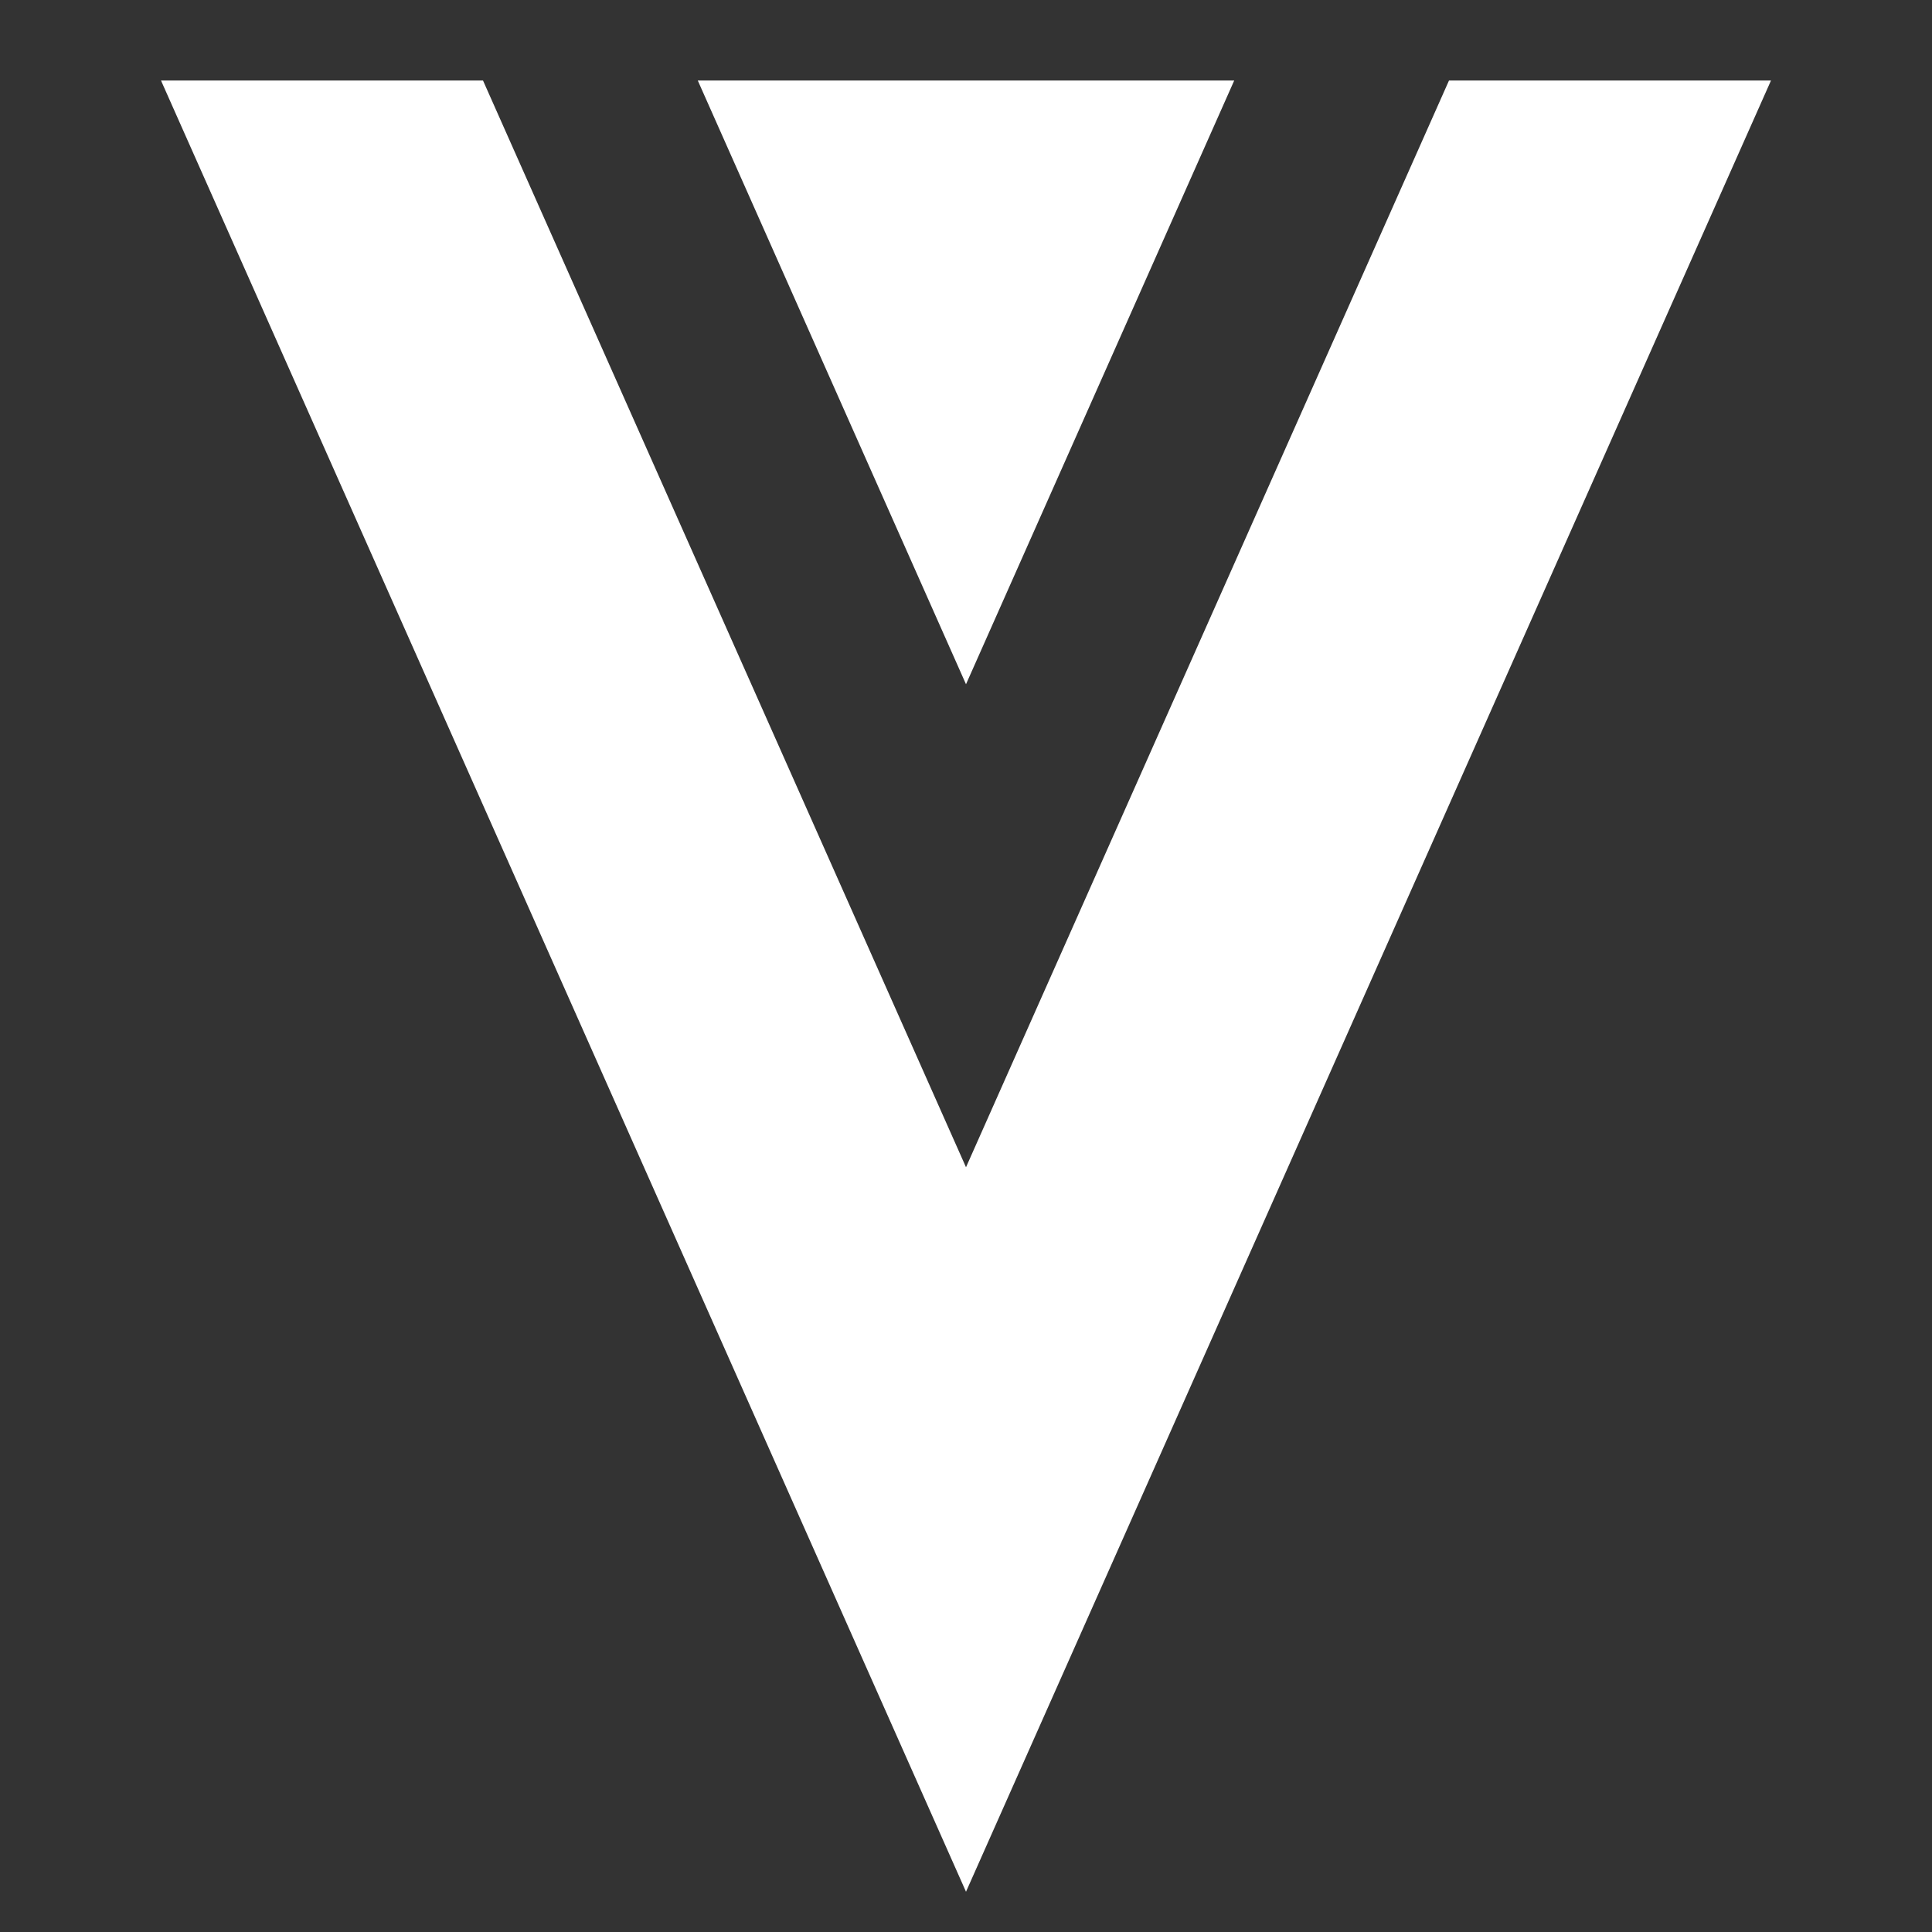 <?xml version="1.0" encoding="UTF-8"?>
<svg xmlns="http://www.w3.org/2000/svg" xmlns:xlink="http://www.w3.org/1999/xlink" viewBox="0 0 24 24" width="24px" height="24px">
<rect x="0" y="0" width="24" height="24" fill="#333333" stroke="none"/>
<g id="surface1577278">
<path style=" stroke:none;fill-rule:nonzero;fill:rgb(100%,100%,100%);fill-opacity:1;" d="M 2 1 L 12 23.5 L 22 1 L 18 1 L 12 14.5 L 6 1 Z M 8.668 1 L 12 8.5 L 15.332 1 Z M 8.668 1 "/>
</g>
</svg>
